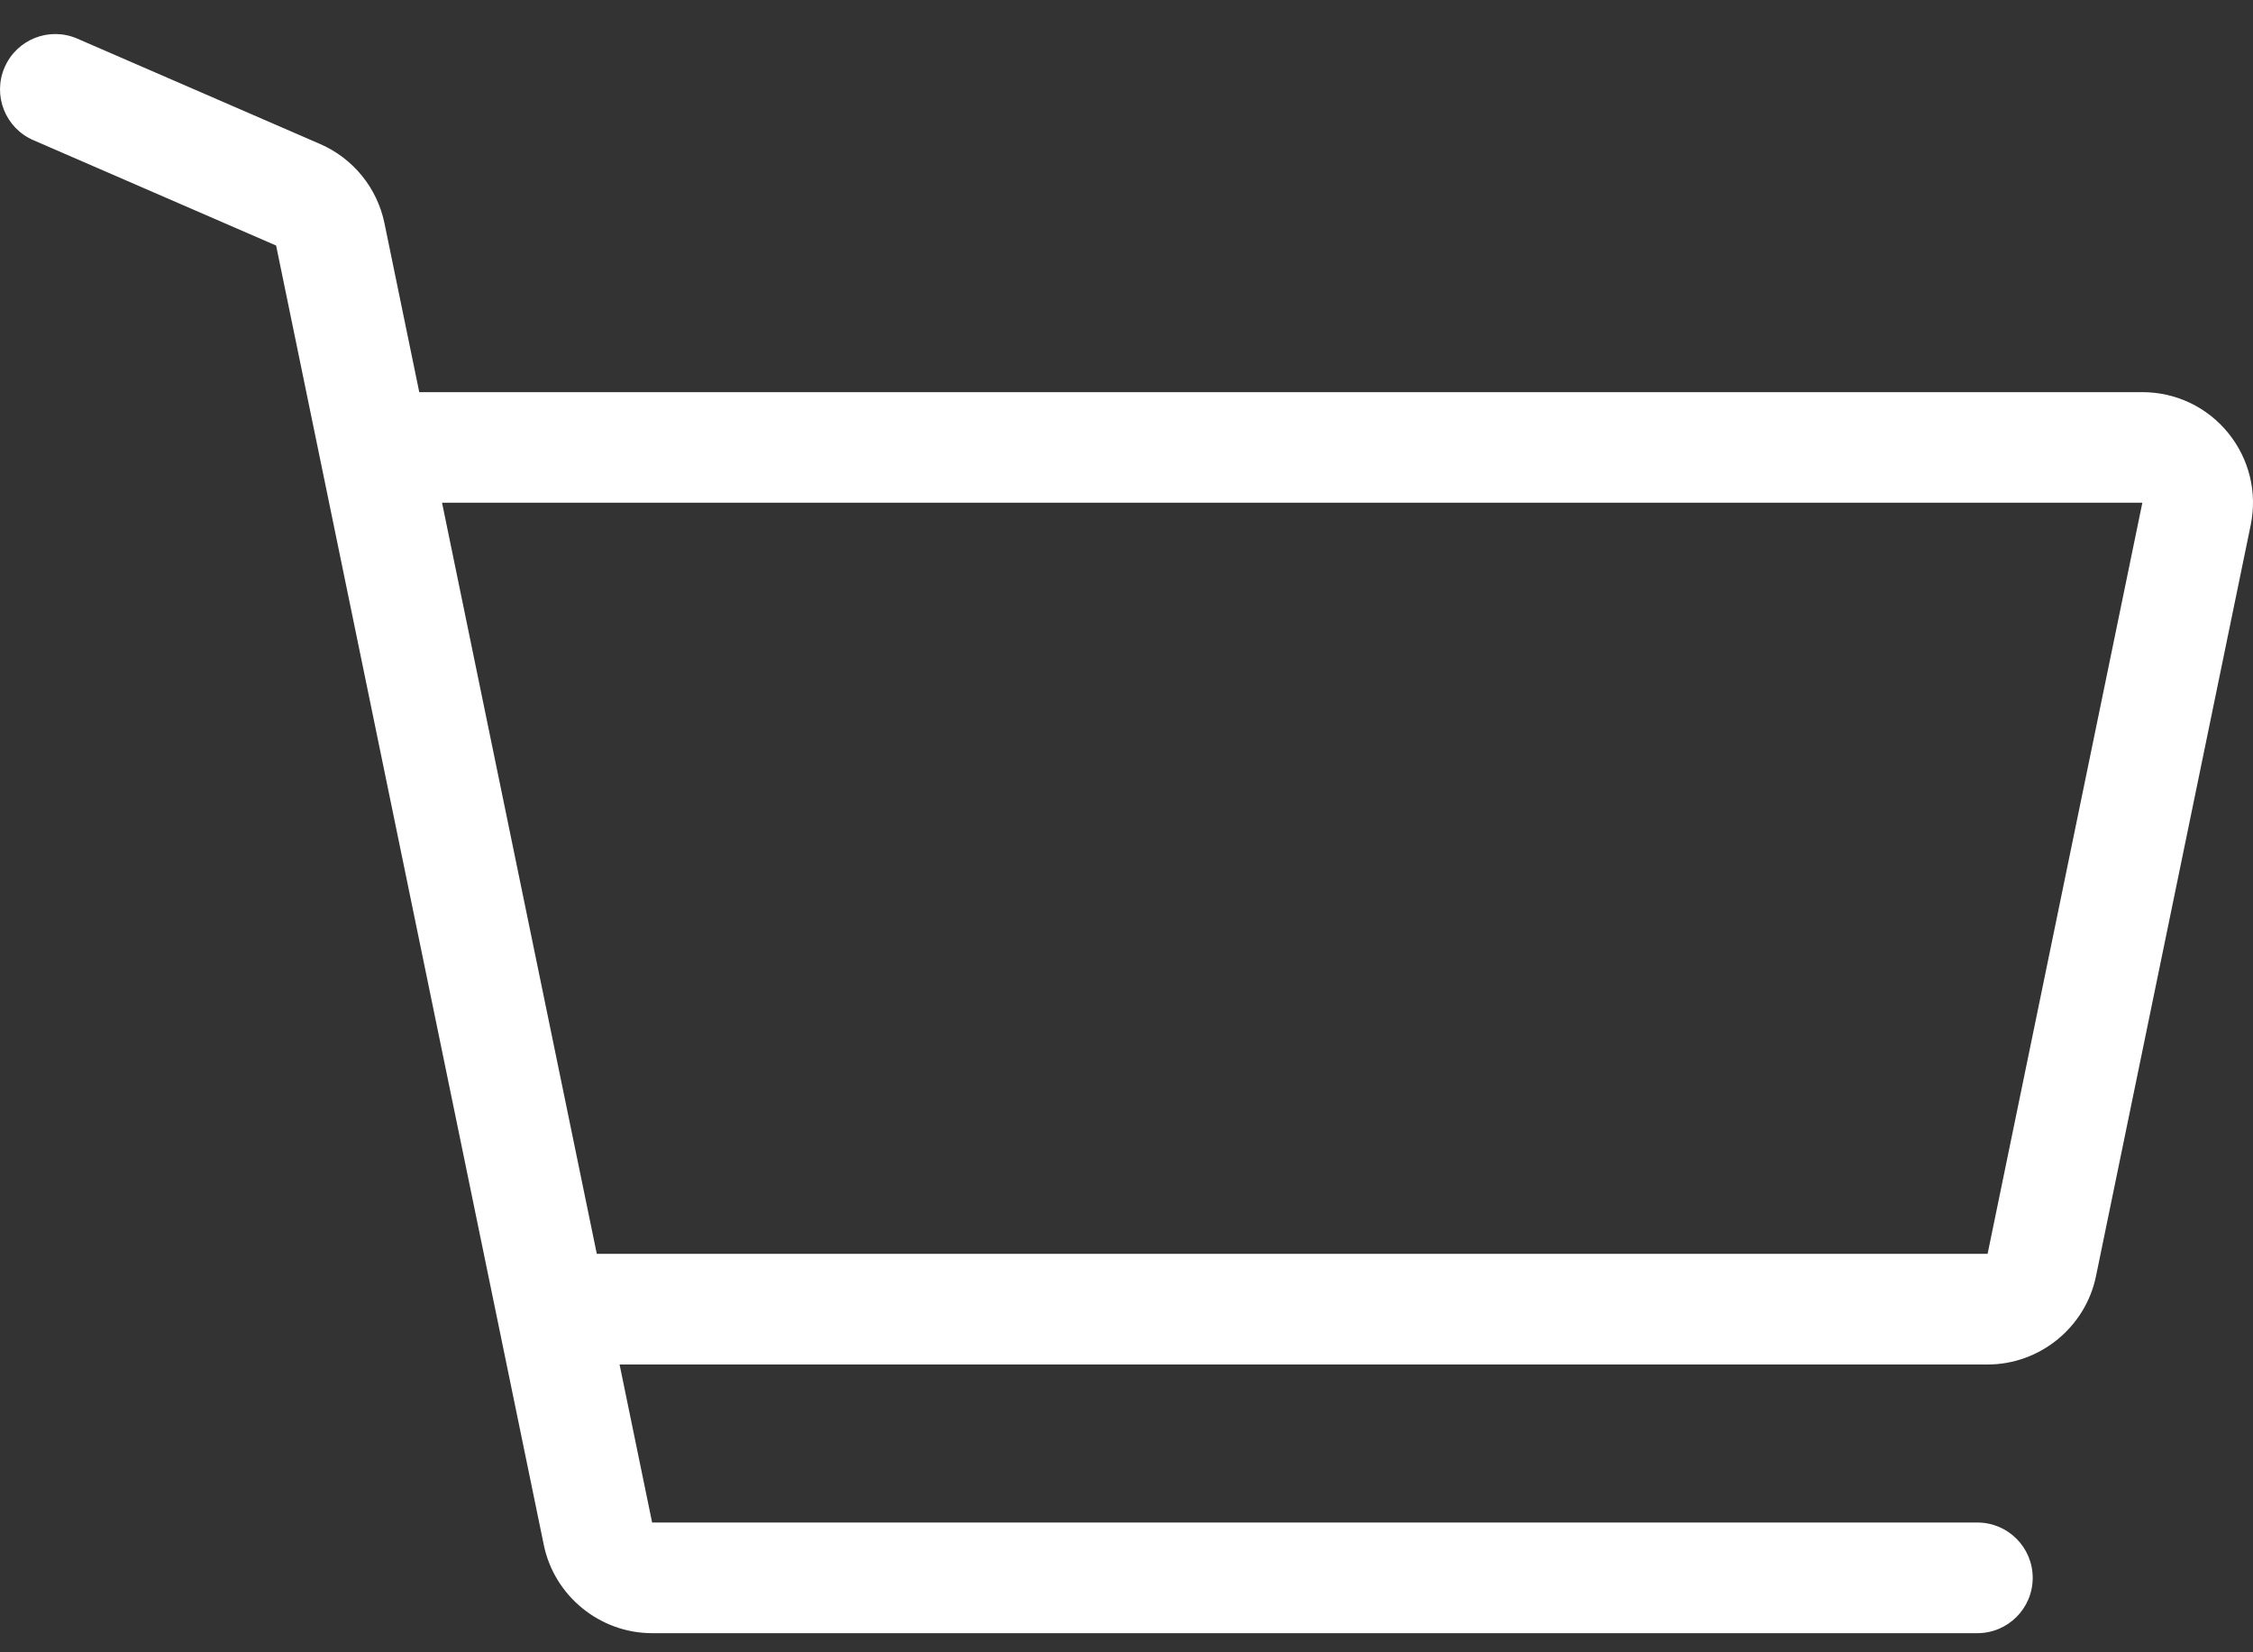 <svg width="45" height="33" viewBox="0 0 45 33" fill="none" xmlns="http://www.w3.org/2000/svg">
<rect x="0" y="0" width="45" height="33" fill="#333333" stroke="none"/>
<path d="M44.503 8.645C44.081 8.128 43.457 7.832 42.79 7.832H8.374L7.679 4.458C7.534 3.754 7.054 3.163 6.395 2.877L1.545 0.772C0.985 0.528 0.334 0.785 0.092 1.345C-0.151 1.905 0.105 2.556 0.665 2.799L5.515 4.904L10.861 30.854C11.071 31.876 11.982 32.618 13.025 32.618H39.495C40.105 32.618 40.6 32.123 40.6 31.513C40.6 30.903 40.105 30.408 39.495 30.408H13.025L12.375 27.252H39.699C40.743 27.252 41.653 26.51 41.864 25.488L44.954 10.487C45.089 9.834 44.924 9.163 44.503 8.645ZM39.699 25.042H11.92L8.829 10.041L42.79 10.041L39.699 25.042Z" fill="white"/>
</svg>
